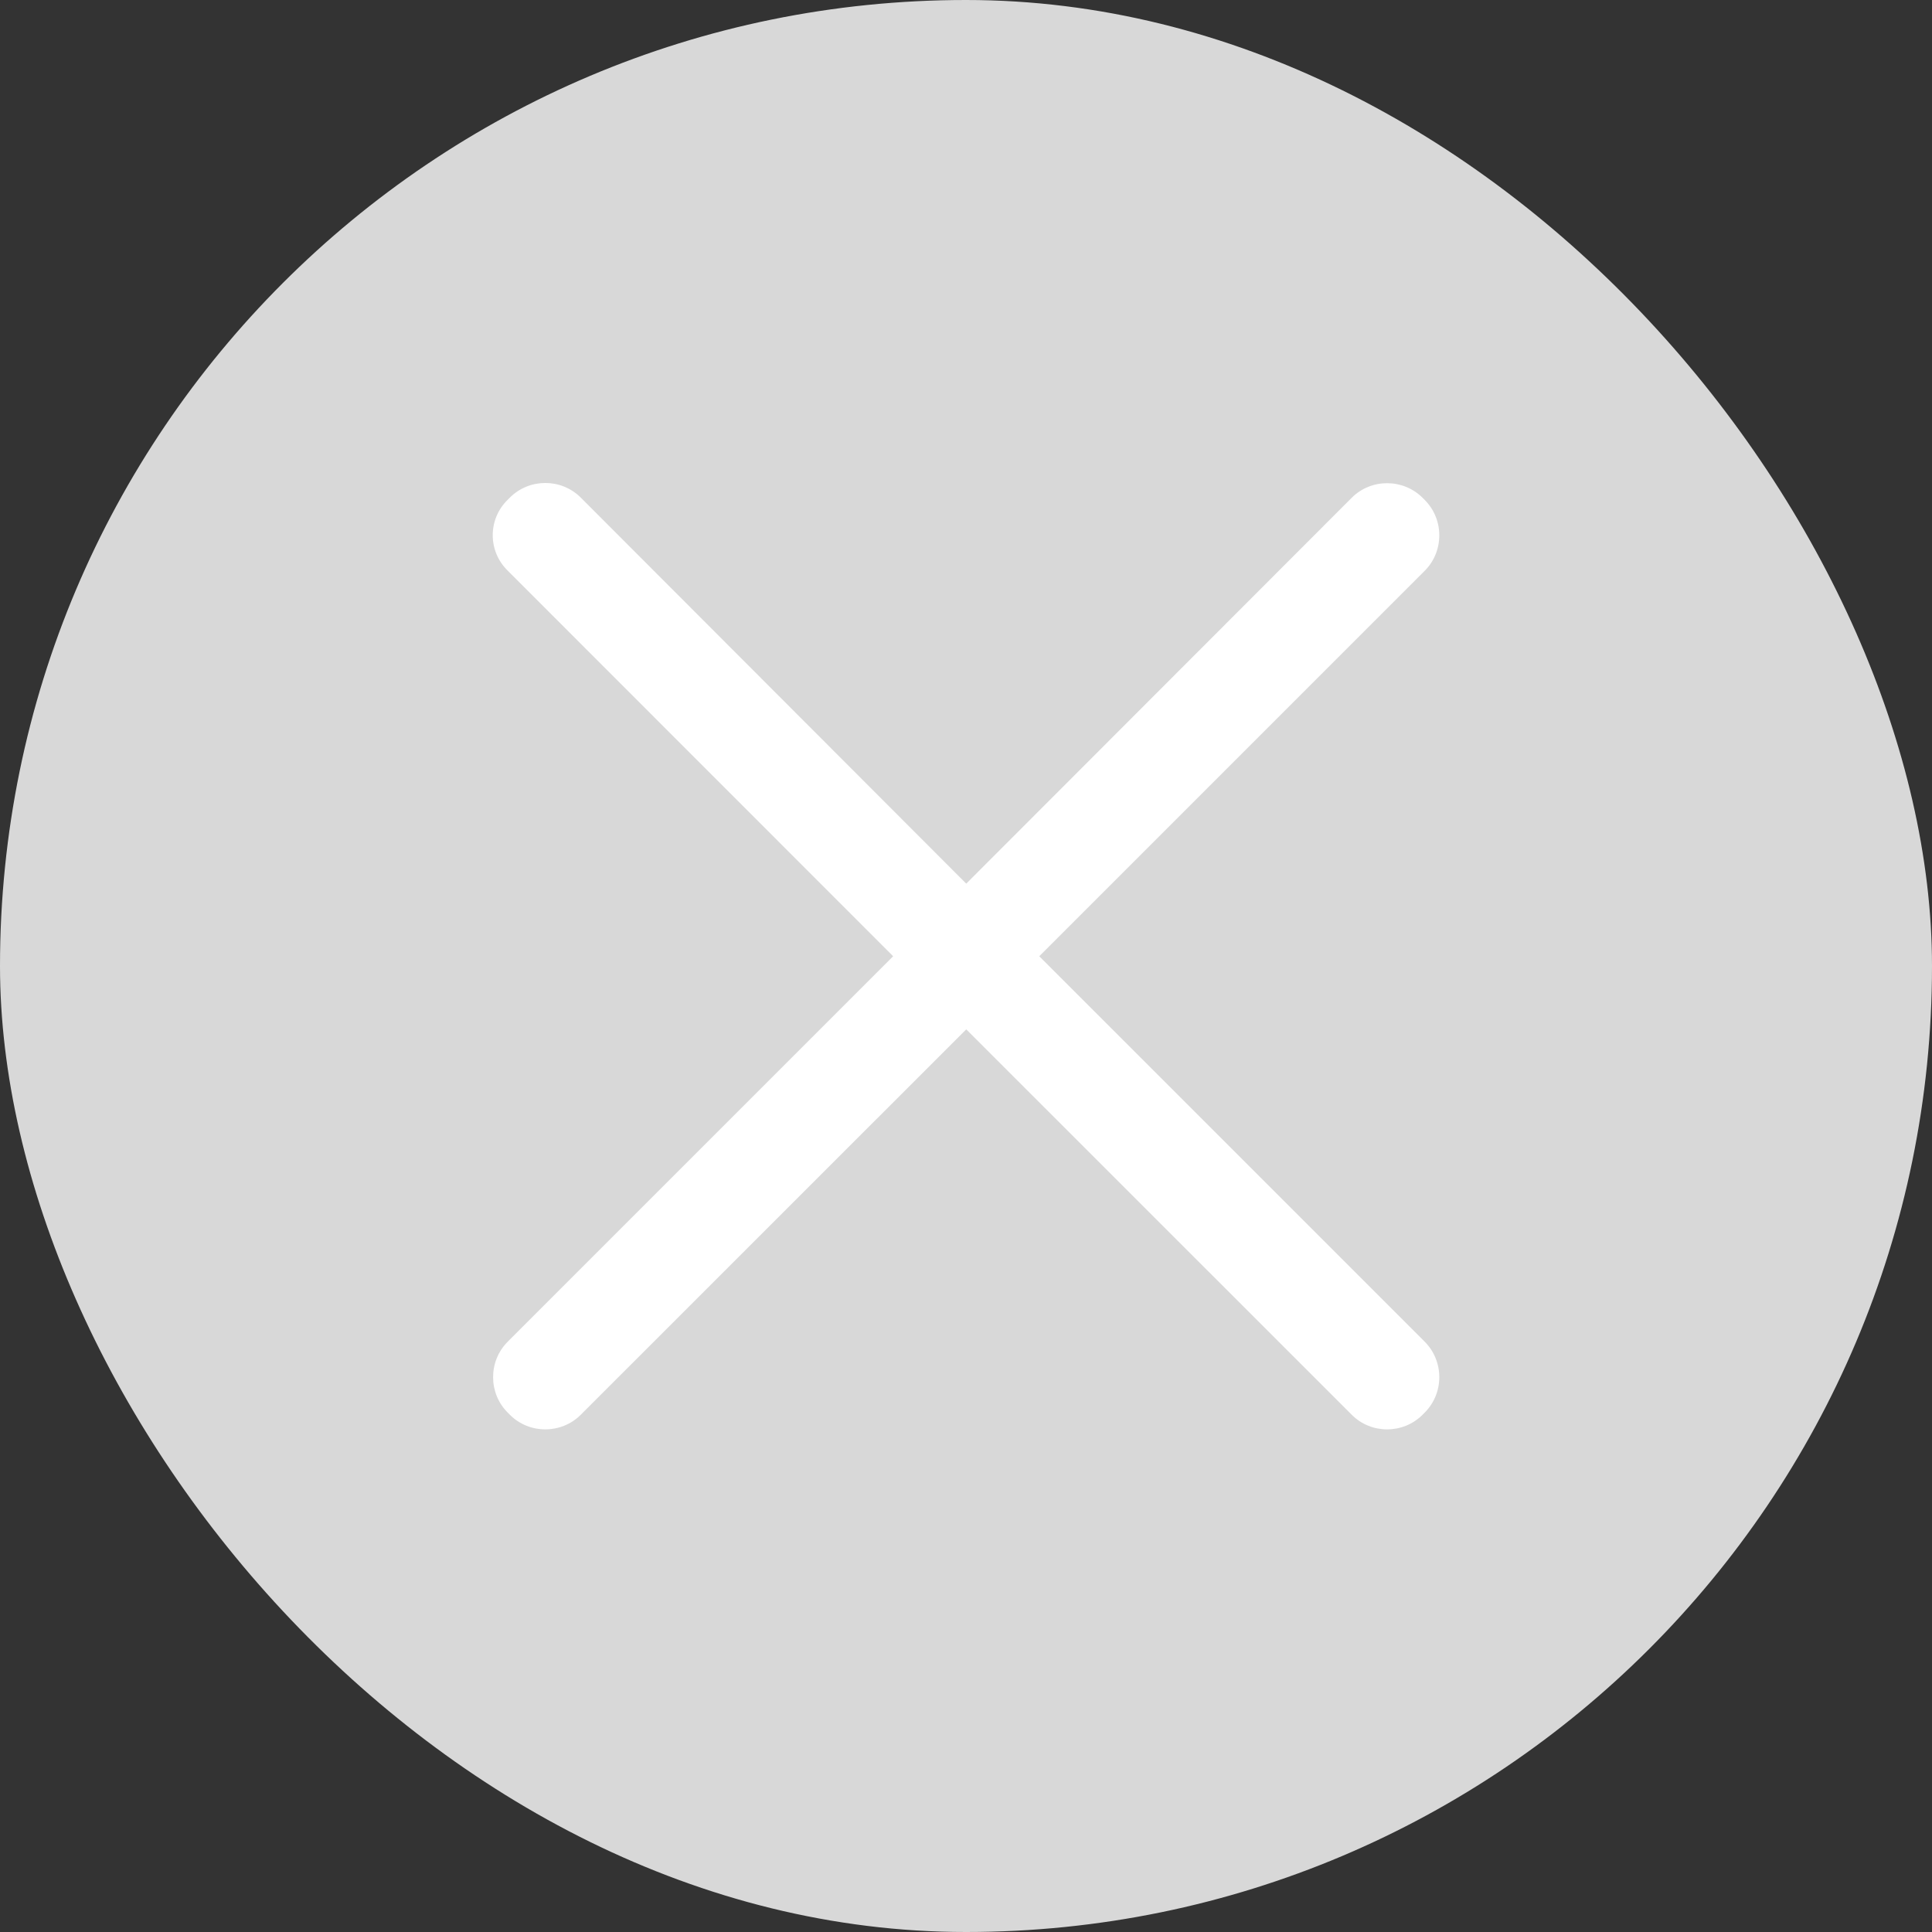 <svg width="24" height="24" viewBox="0 0 24 24" fill="none" xmlns="http://www.w3.org/2000/svg">
<rect x="0" y="0" width="24" height="24" fill="#333333" stroke="none"/>
<rect width="24" height="24" rx="12" fill="#D8D8D8"/>
<path d="M12.91 11.879L17.698 7.091C17.94 6.849 17.94 6.452 17.698 6.21L17.672 6.184C17.43 5.942 17.032 5.942 16.791 6.184L12.003 10.977L7.215 6.182C6.973 5.939 6.575 5.939 6.333 6.182L6.307 6.208C6.059 6.45 6.059 6.847 6.307 7.089L11.095 11.879L6.307 16.667C6.065 16.909 6.065 17.306 6.307 17.548L6.333 17.574C6.575 17.817 6.973 17.817 7.215 17.574L12.003 12.787L16.791 17.574C17.032 17.817 17.43 17.817 17.672 17.574L17.698 17.548C17.94 17.306 17.94 16.909 17.698 16.667L12.91 11.879Z" fill="white"/>
</svg>
